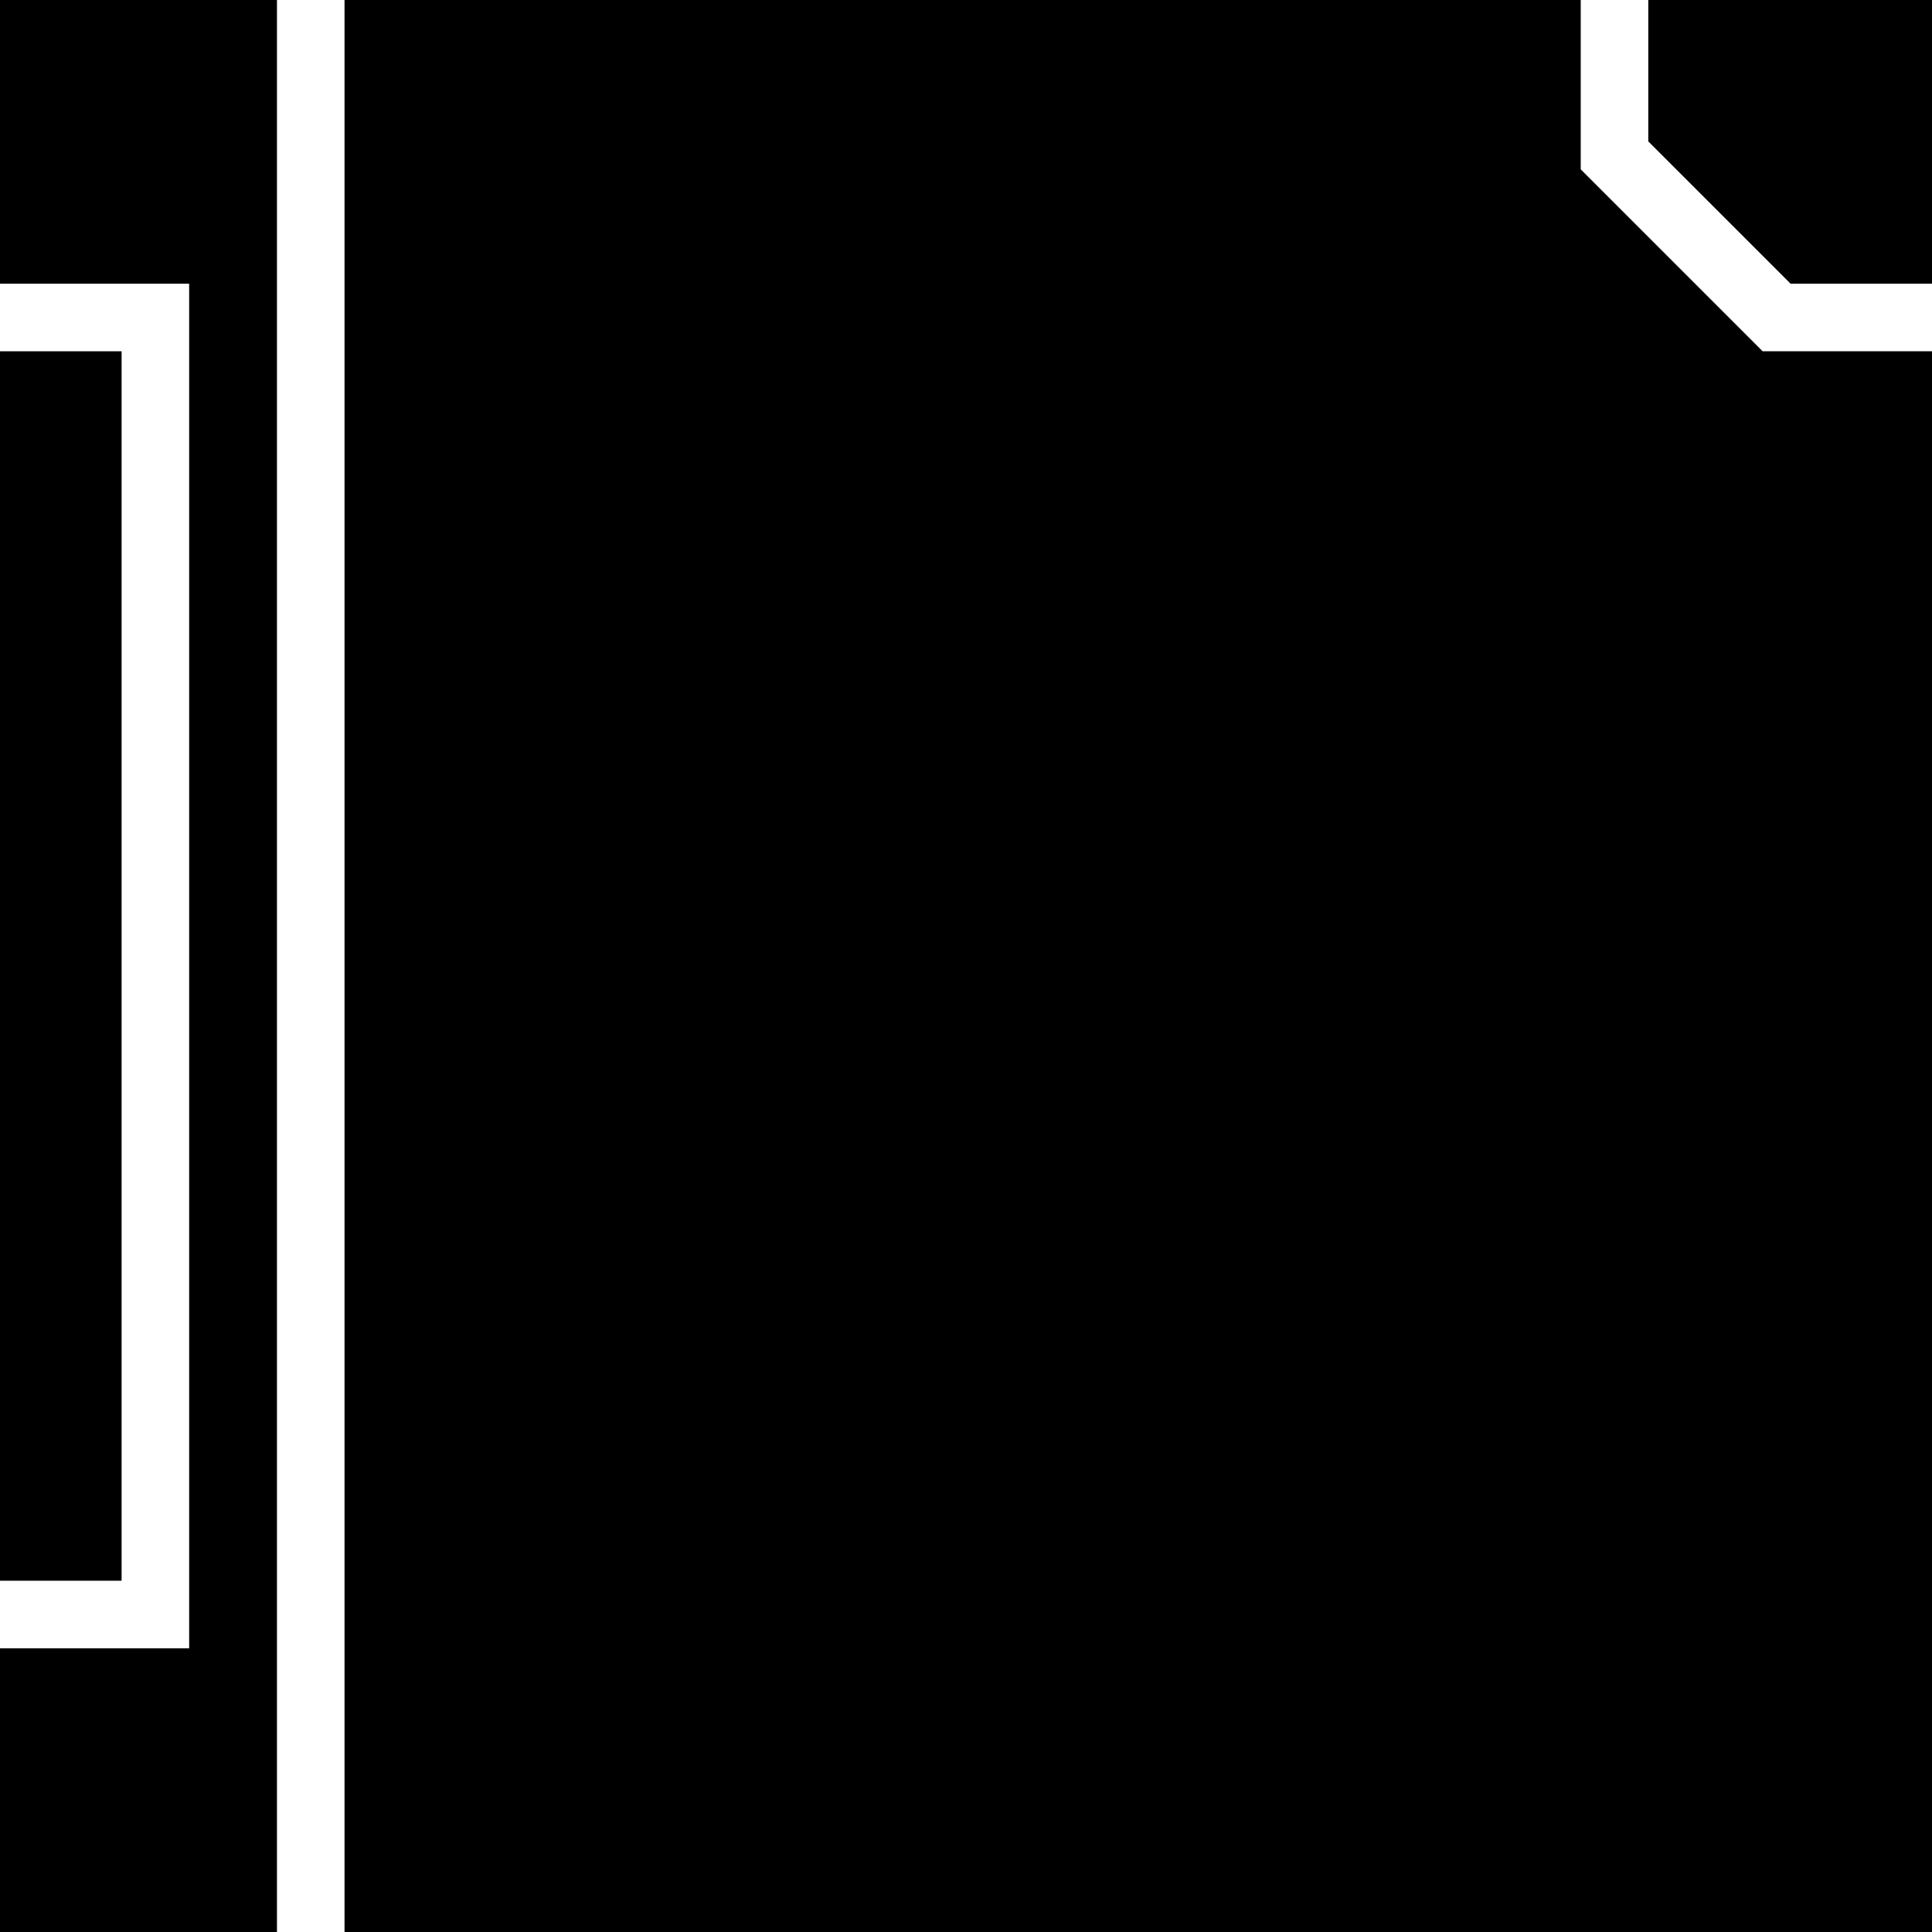 <?xml version="1.0" encoding="UTF-8"?>
<svg
   xmlns:svg="http://www.w3.org/2000/svg"
   xmlns="http://www.w3.org/2000/svg"
   width="256"
   height="256"
   viewBox="0 0 143 143"
   version="1.1"
   id="svg_tile_70A">
  <path
     style="fill:black;fill-opacity:1;stroke:none"
     d="M 0 0 H 143 V 143 H 0 Z"
     id="tile_bg"/>
  <g style="fill:none;stroke:white;stroke-opacity:1;stroke-width:5">
    <path id="wire_0" d="M  23.0   0.0 V 143.0"/>
    <path id="wire_1" d="M   0.0  23.5 H  11.5 V 119.5 H   0.0"/>
    <path id="wire_2" d="M 143.0  23.5 H 131.5 L 119.5  11.5 V   0.0"/>
	</g>
</svg>
